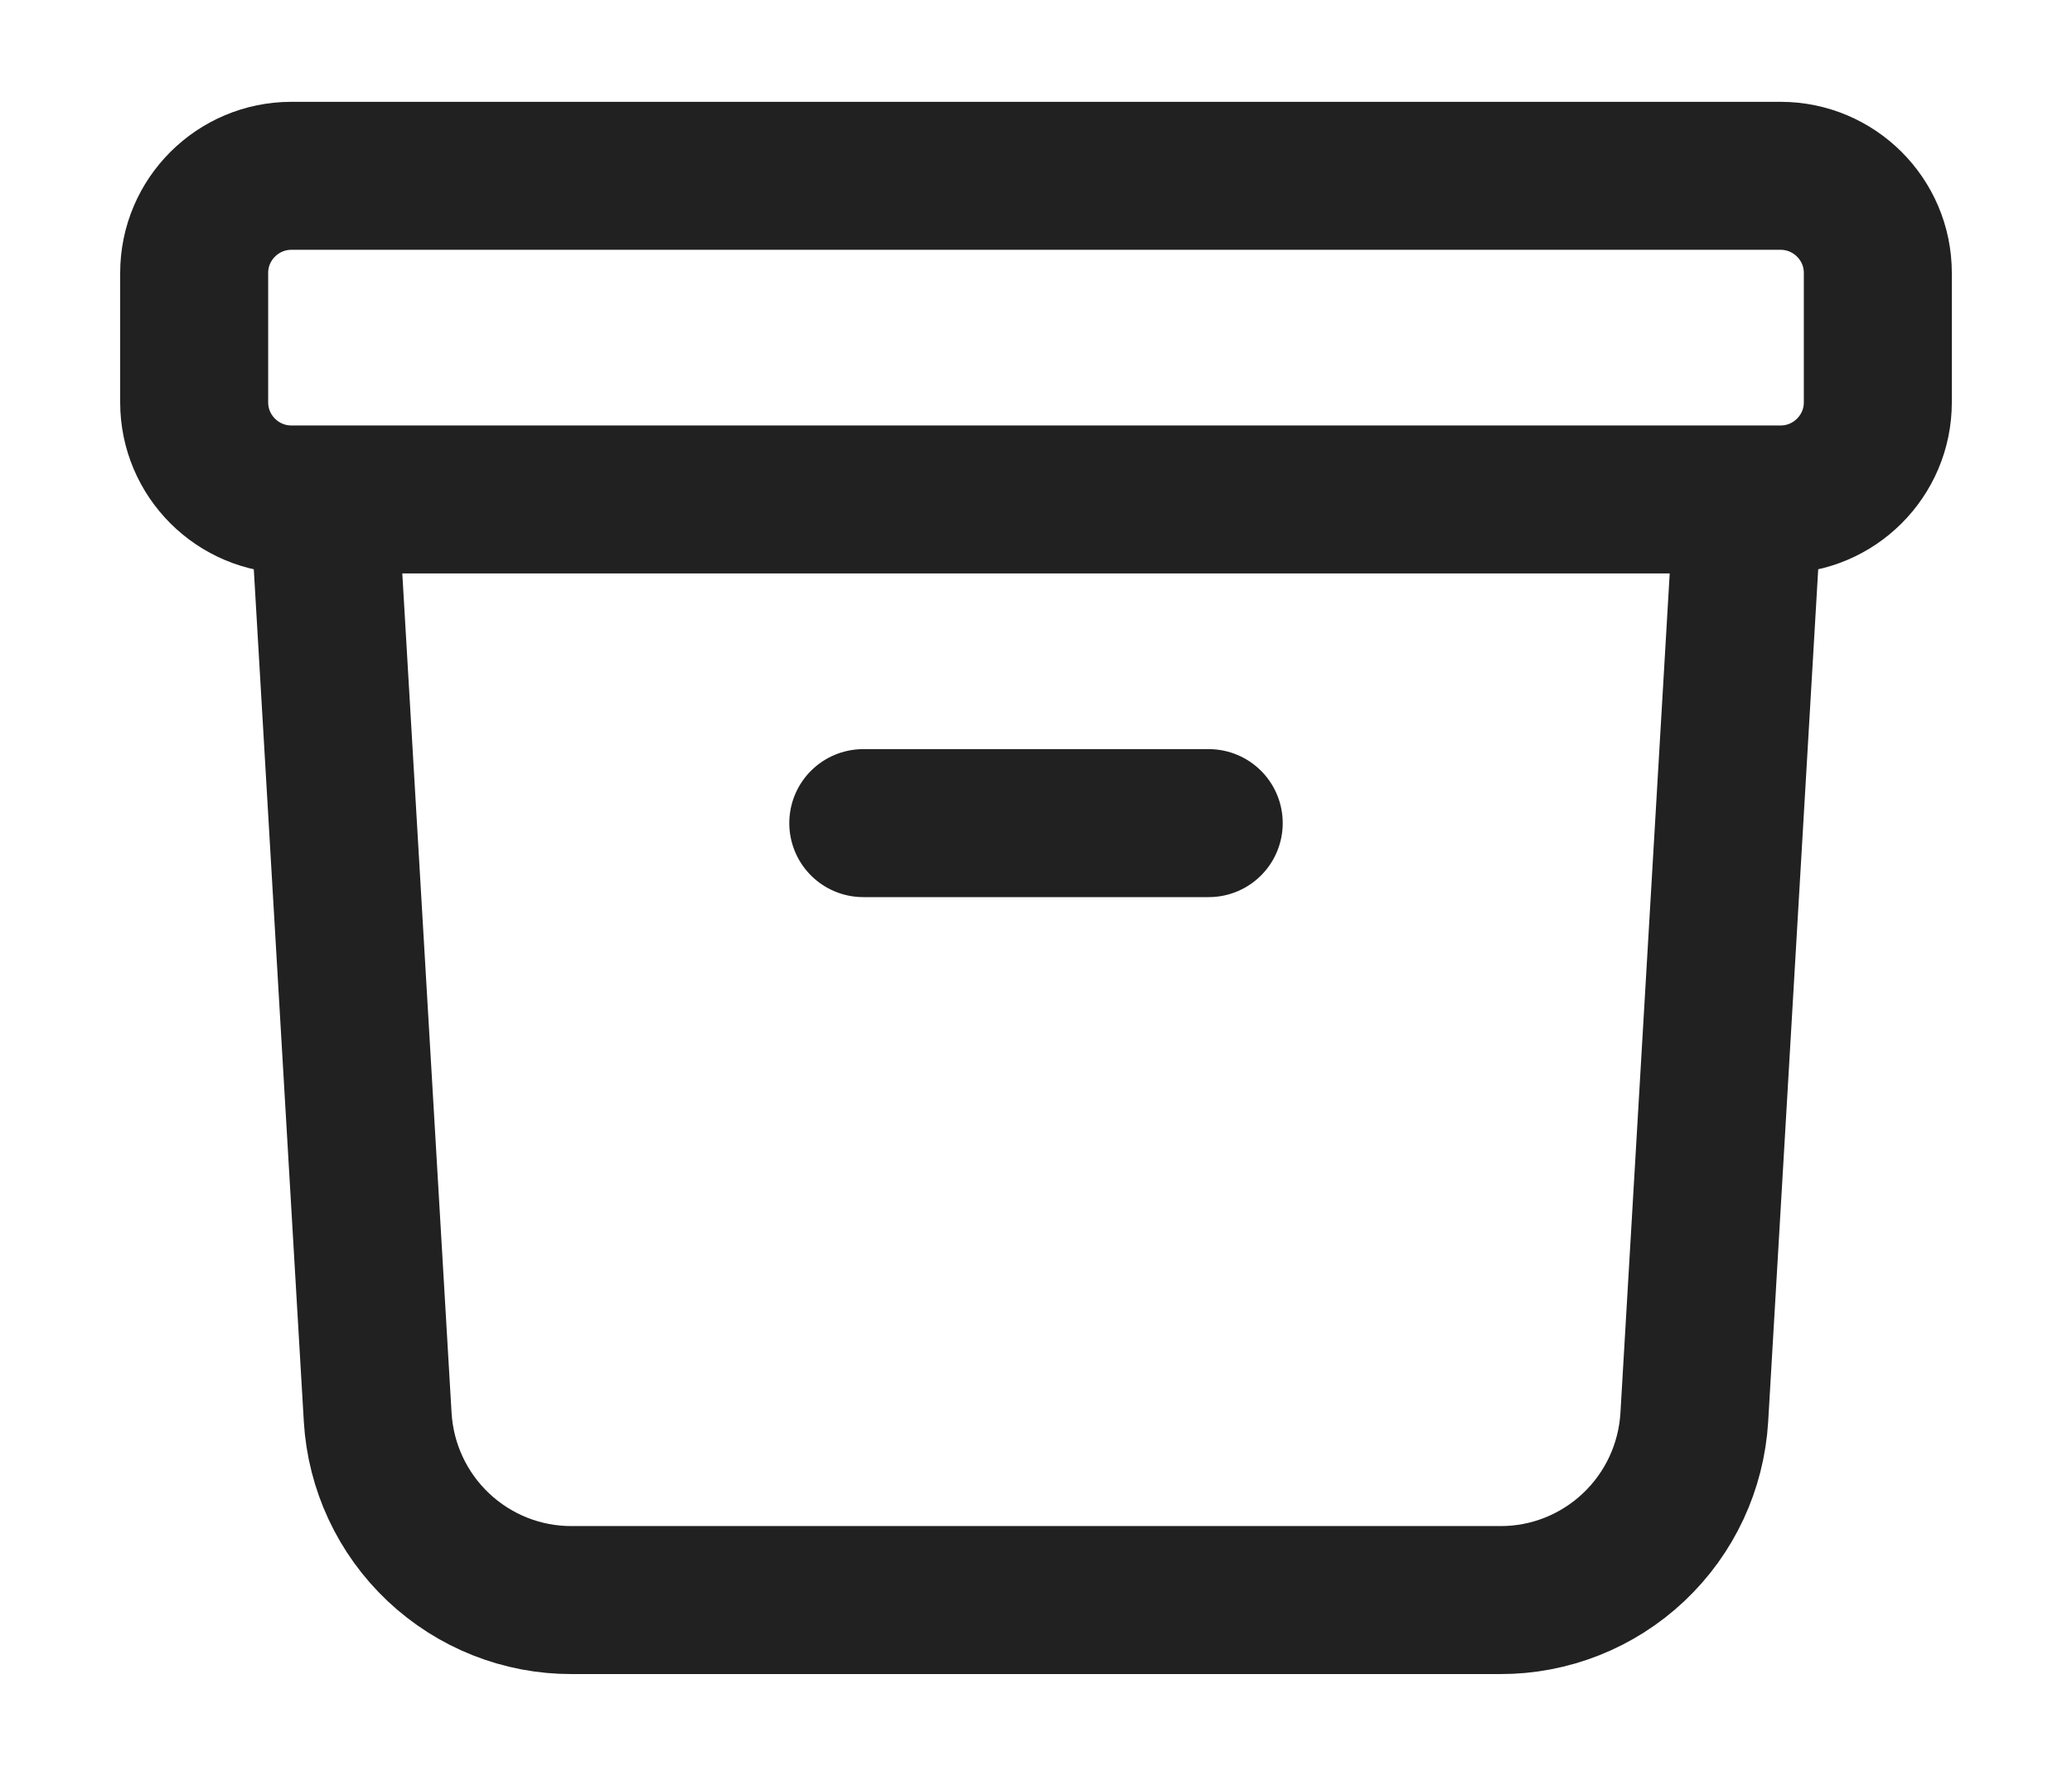 <svg width="14" height="12" viewBox="0 0 14 12" fill="none" xmlns="http://www.w3.org/2000/svg">
<path d="M11.812 3.375L11.448 9.577C11.428 9.911 11.282 10.225 11.038 10.455C10.794 10.685 10.472 10.813 10.137 10.812H3.863C3.528 10.813 3.206 10.685 2.962 10.455C2.718 10.225 2.572 9.911 2.552 9.577L2.188 3.375M5.833 5.562H8.167M1.969 3.375H12.031C12.393 3.375 12.688 3.081 12.688 2.719V1.844C12.688 1.482 12.393 1.188 12.031 1.188H1.969C1.607 1.188 1.312 1.482 1.312 1.844V2.719C1.312 3.081 1.607 3.375 1.969 3.375Z" stroke="#212121" stroke-linecap="round" stroke-linejoin="round"/>
</svg>
